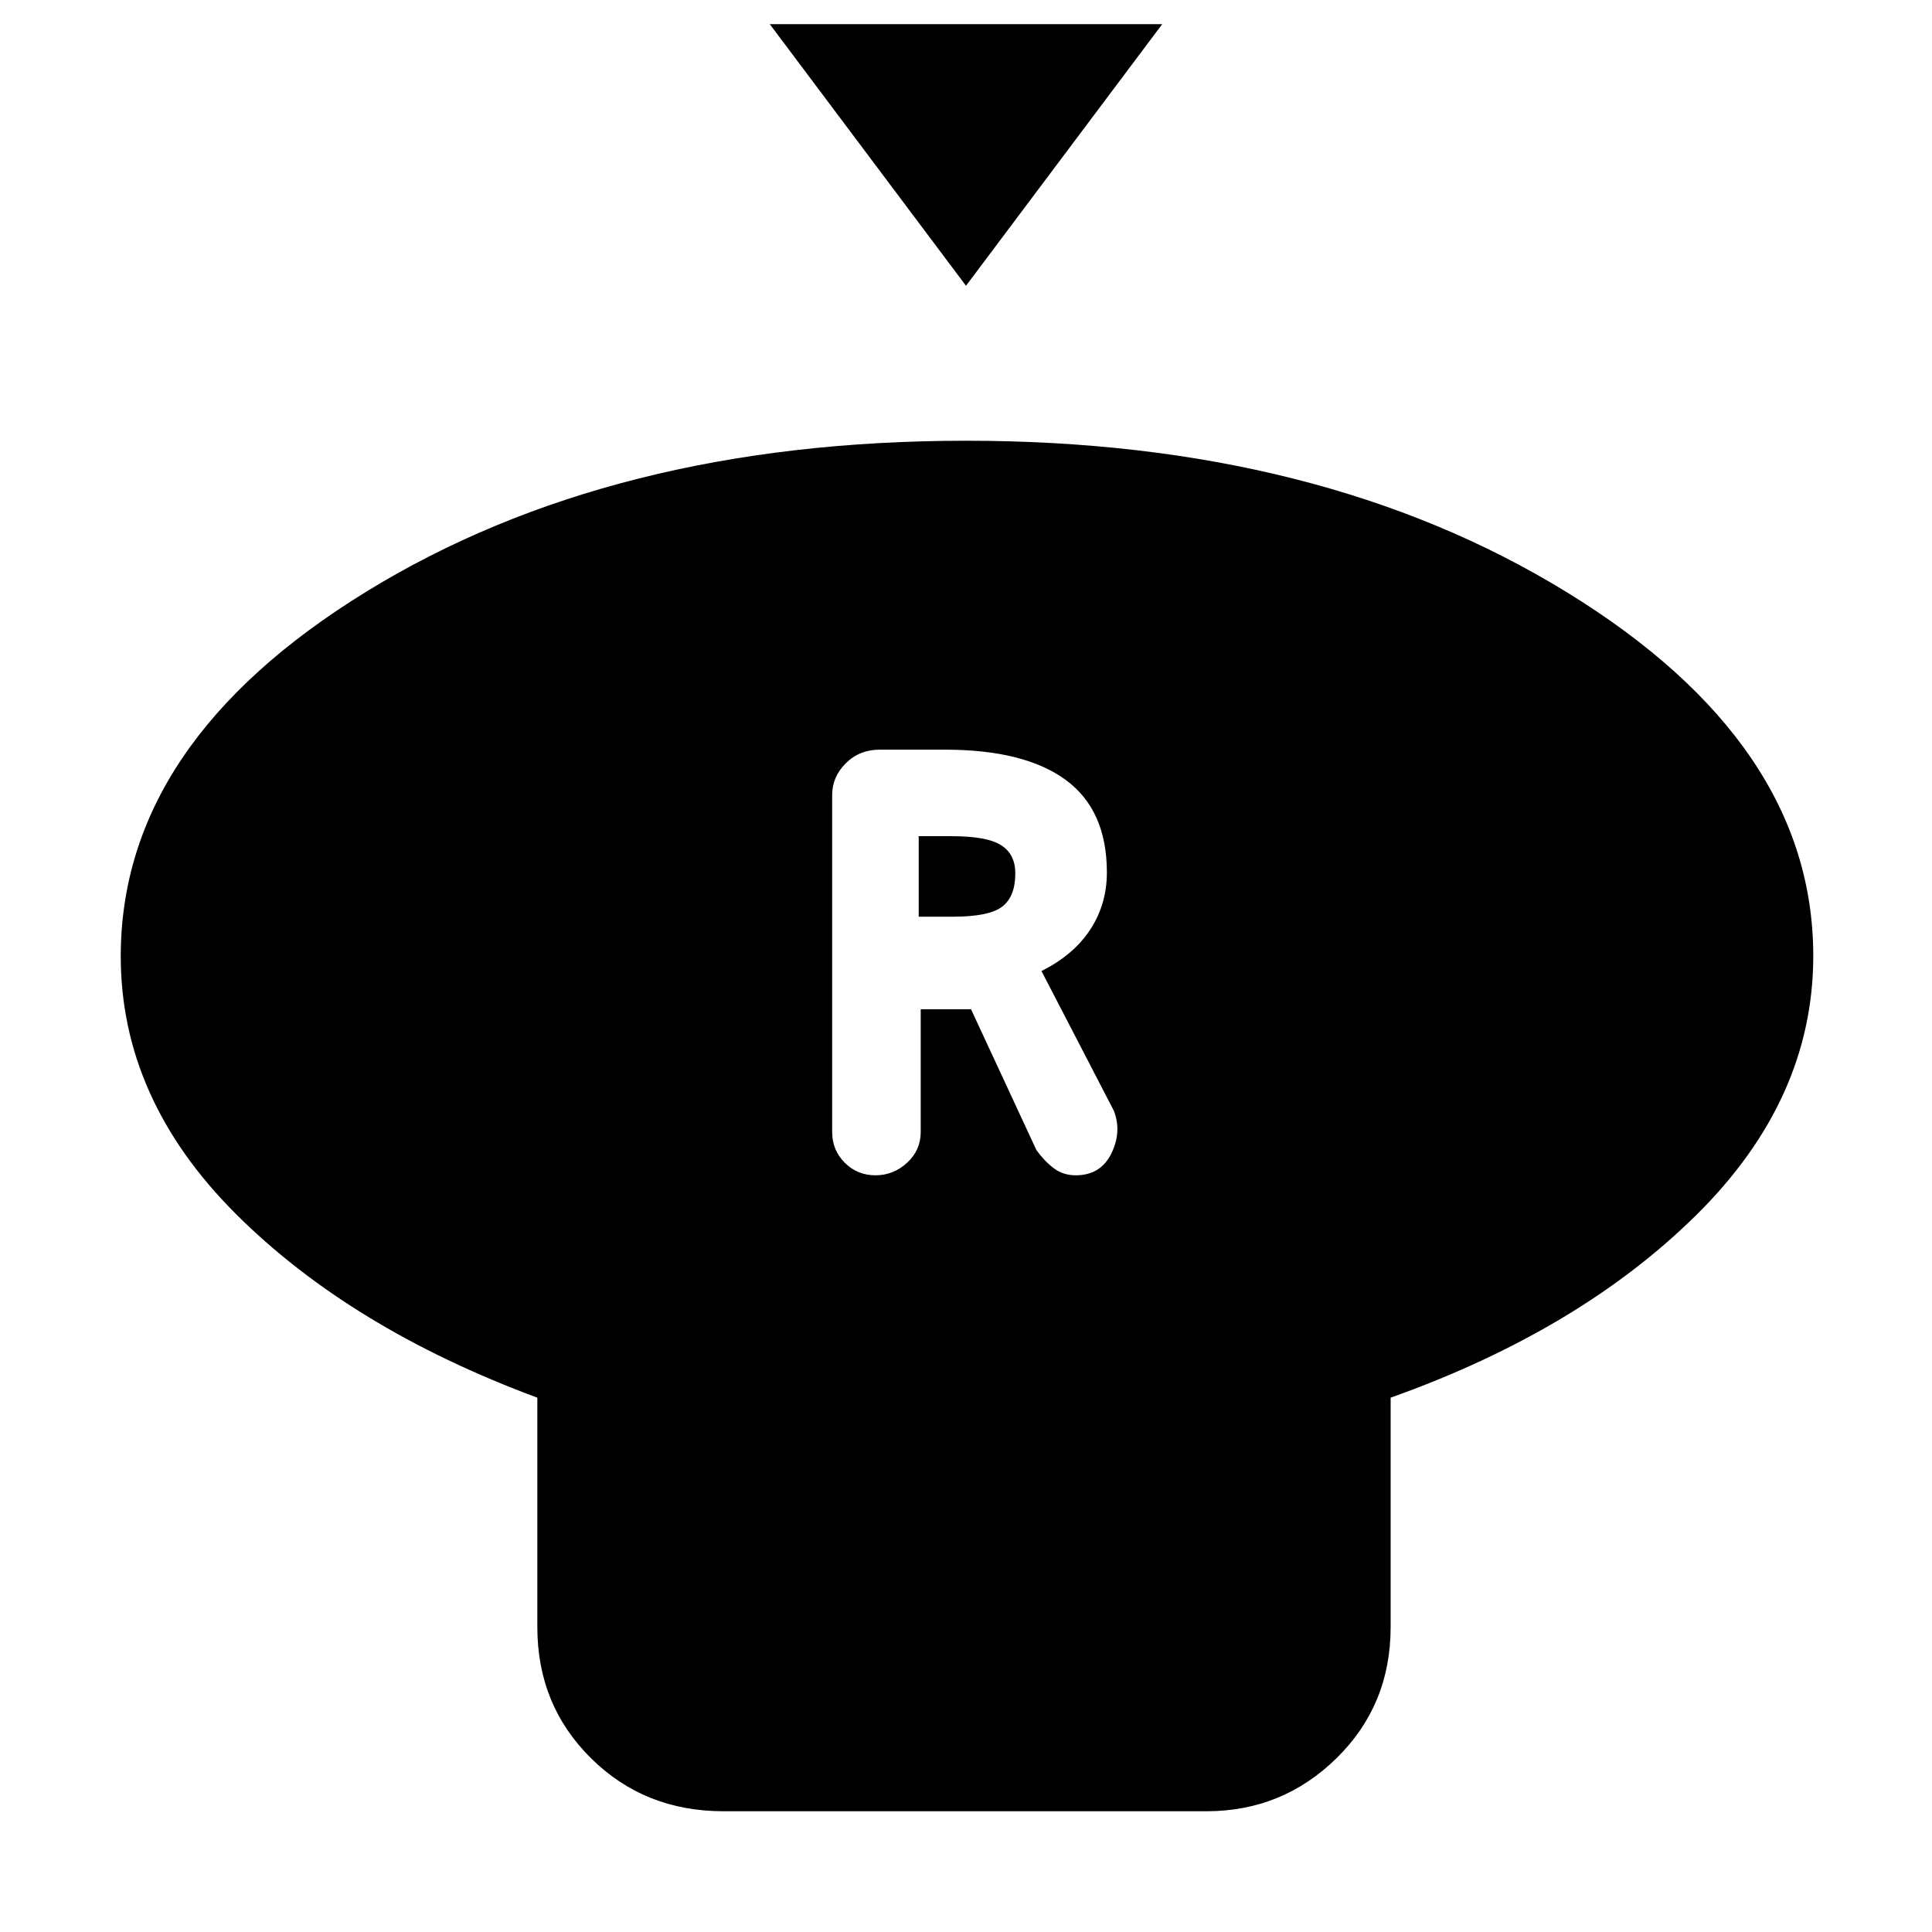 <svg xmlns="http://www.w3.org/2000/svg" height="48" viewBox="0 -960 960 960" width="48"><path d="m480-818-97.5-130h195L480-818Zm211 552.5v114q0 38.75-26.87 65.12Q637.25-60 599.5-60h-240q-39.25 0-65.87-26.38Q267-112.75 267-151.5v-114q-93-34.5-150-91.51-57-57.01-57-127.79Q60-591 182-666q122-75 298-75t298.5 75.25Q901-590.51 901-485q0 71.24-58 128.62Q785-299 691-265.5ZM435-376q9 0 15.75-6.25t6.75-15.25v-61h25l32.5 70q4 5.5 8.63 9 4.64 3.5 10.87 3.5 12.37 0 17.68-10.75 5.32-10.75 1.32-21.25l-36-69.5q16-8 24.25-20.61Q550-510.73 550-526.5q0-31-20.5-46t-60-15h-32.37q-10.05 0-16.84 6.75Q413.5-574 413.5-565v167.5q0 9 6.25 15.25T435-376Zm21.5-128.5v-40H473q17.5 0 24.5 4.5t7 13.94q0 11.56-6.5 16.56-6.5 5-24.5 5h-17Z"/></svg>